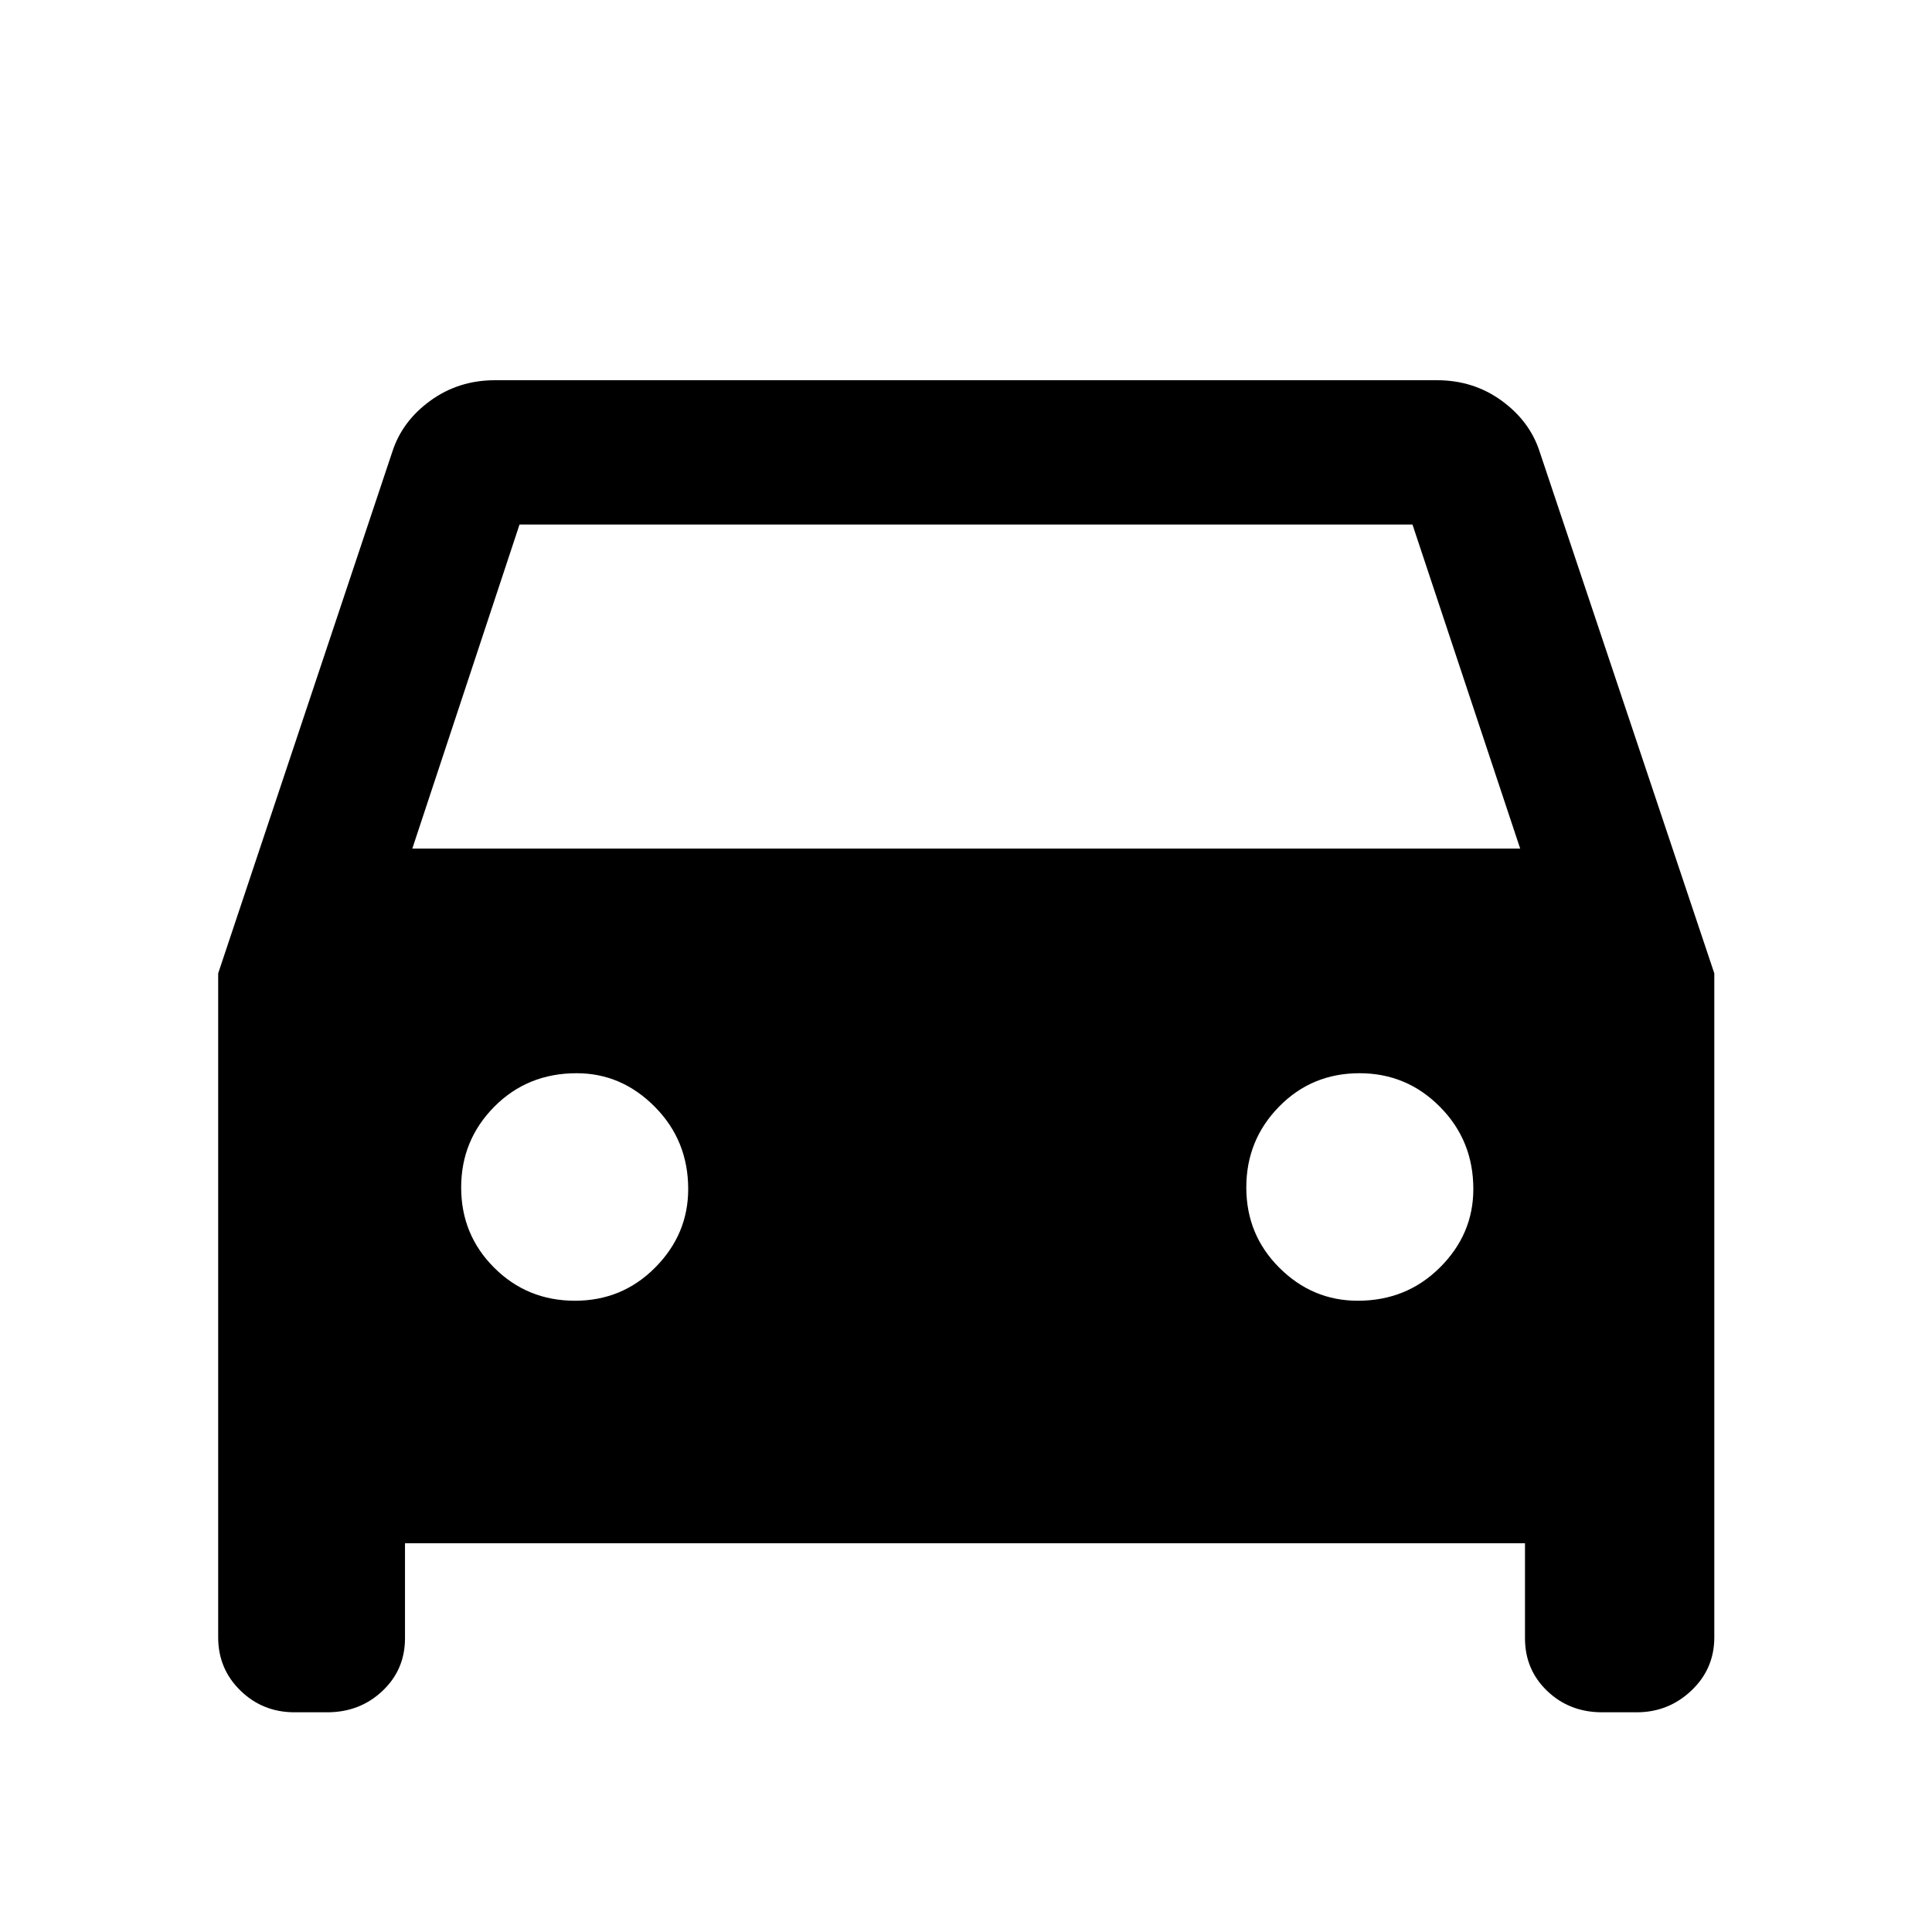 <svg xmlns="http://www.w3.org/2000/svg" height="48" viewBox="0 -960 960 960" width="48"><path d="M201.24-193.17v47.21q0 15.64-11.23 26.21-11.23 10.58-27.44 10.58h-16.18q-15.86 0-26.92-10.79-11.06-10.79-11.06-26.47v-329.91l86.52-259.14q4.89-15.23 18.91-25.41t32.12-10.18h468.08q18.1 0 32.12 10.18 14.02 10.18 18.91 25.41l86.76 259.14v329.91q0 15.68-11.4 26.47t-27.16 10.79h-17.18q-16.21 0-27.27-10.58-11.06-10.57-11.06-26.21v-47.21H201.24Zm3.63-345.16h550.5l-53.52-161.04h-443.7l-53.28 161.04Zm80.83 224.66q23.5 0 39.88-16.52 16.38-16.52 16.38-38.98 0-24.12-16.55-40.83-16.55-16.72-38.86-16.72-24.45 0-40.92 16.62-16.48 16.62-16.48 40.14 0 23.53 16.44 39.91 16.43 16.38 40.11 16.38Zm388.98 0q24.22 0 40.81-16.52 16.6-16.52 16.6-38.98 0-24.12-16.56-40.83-16.55-16.72-39.99-16.72-23.74 0-40 16.62t-16.26 40.14q0 23.53 16.43 39.91 16.43 16.38 38.97 16.38Z"/></svg>
